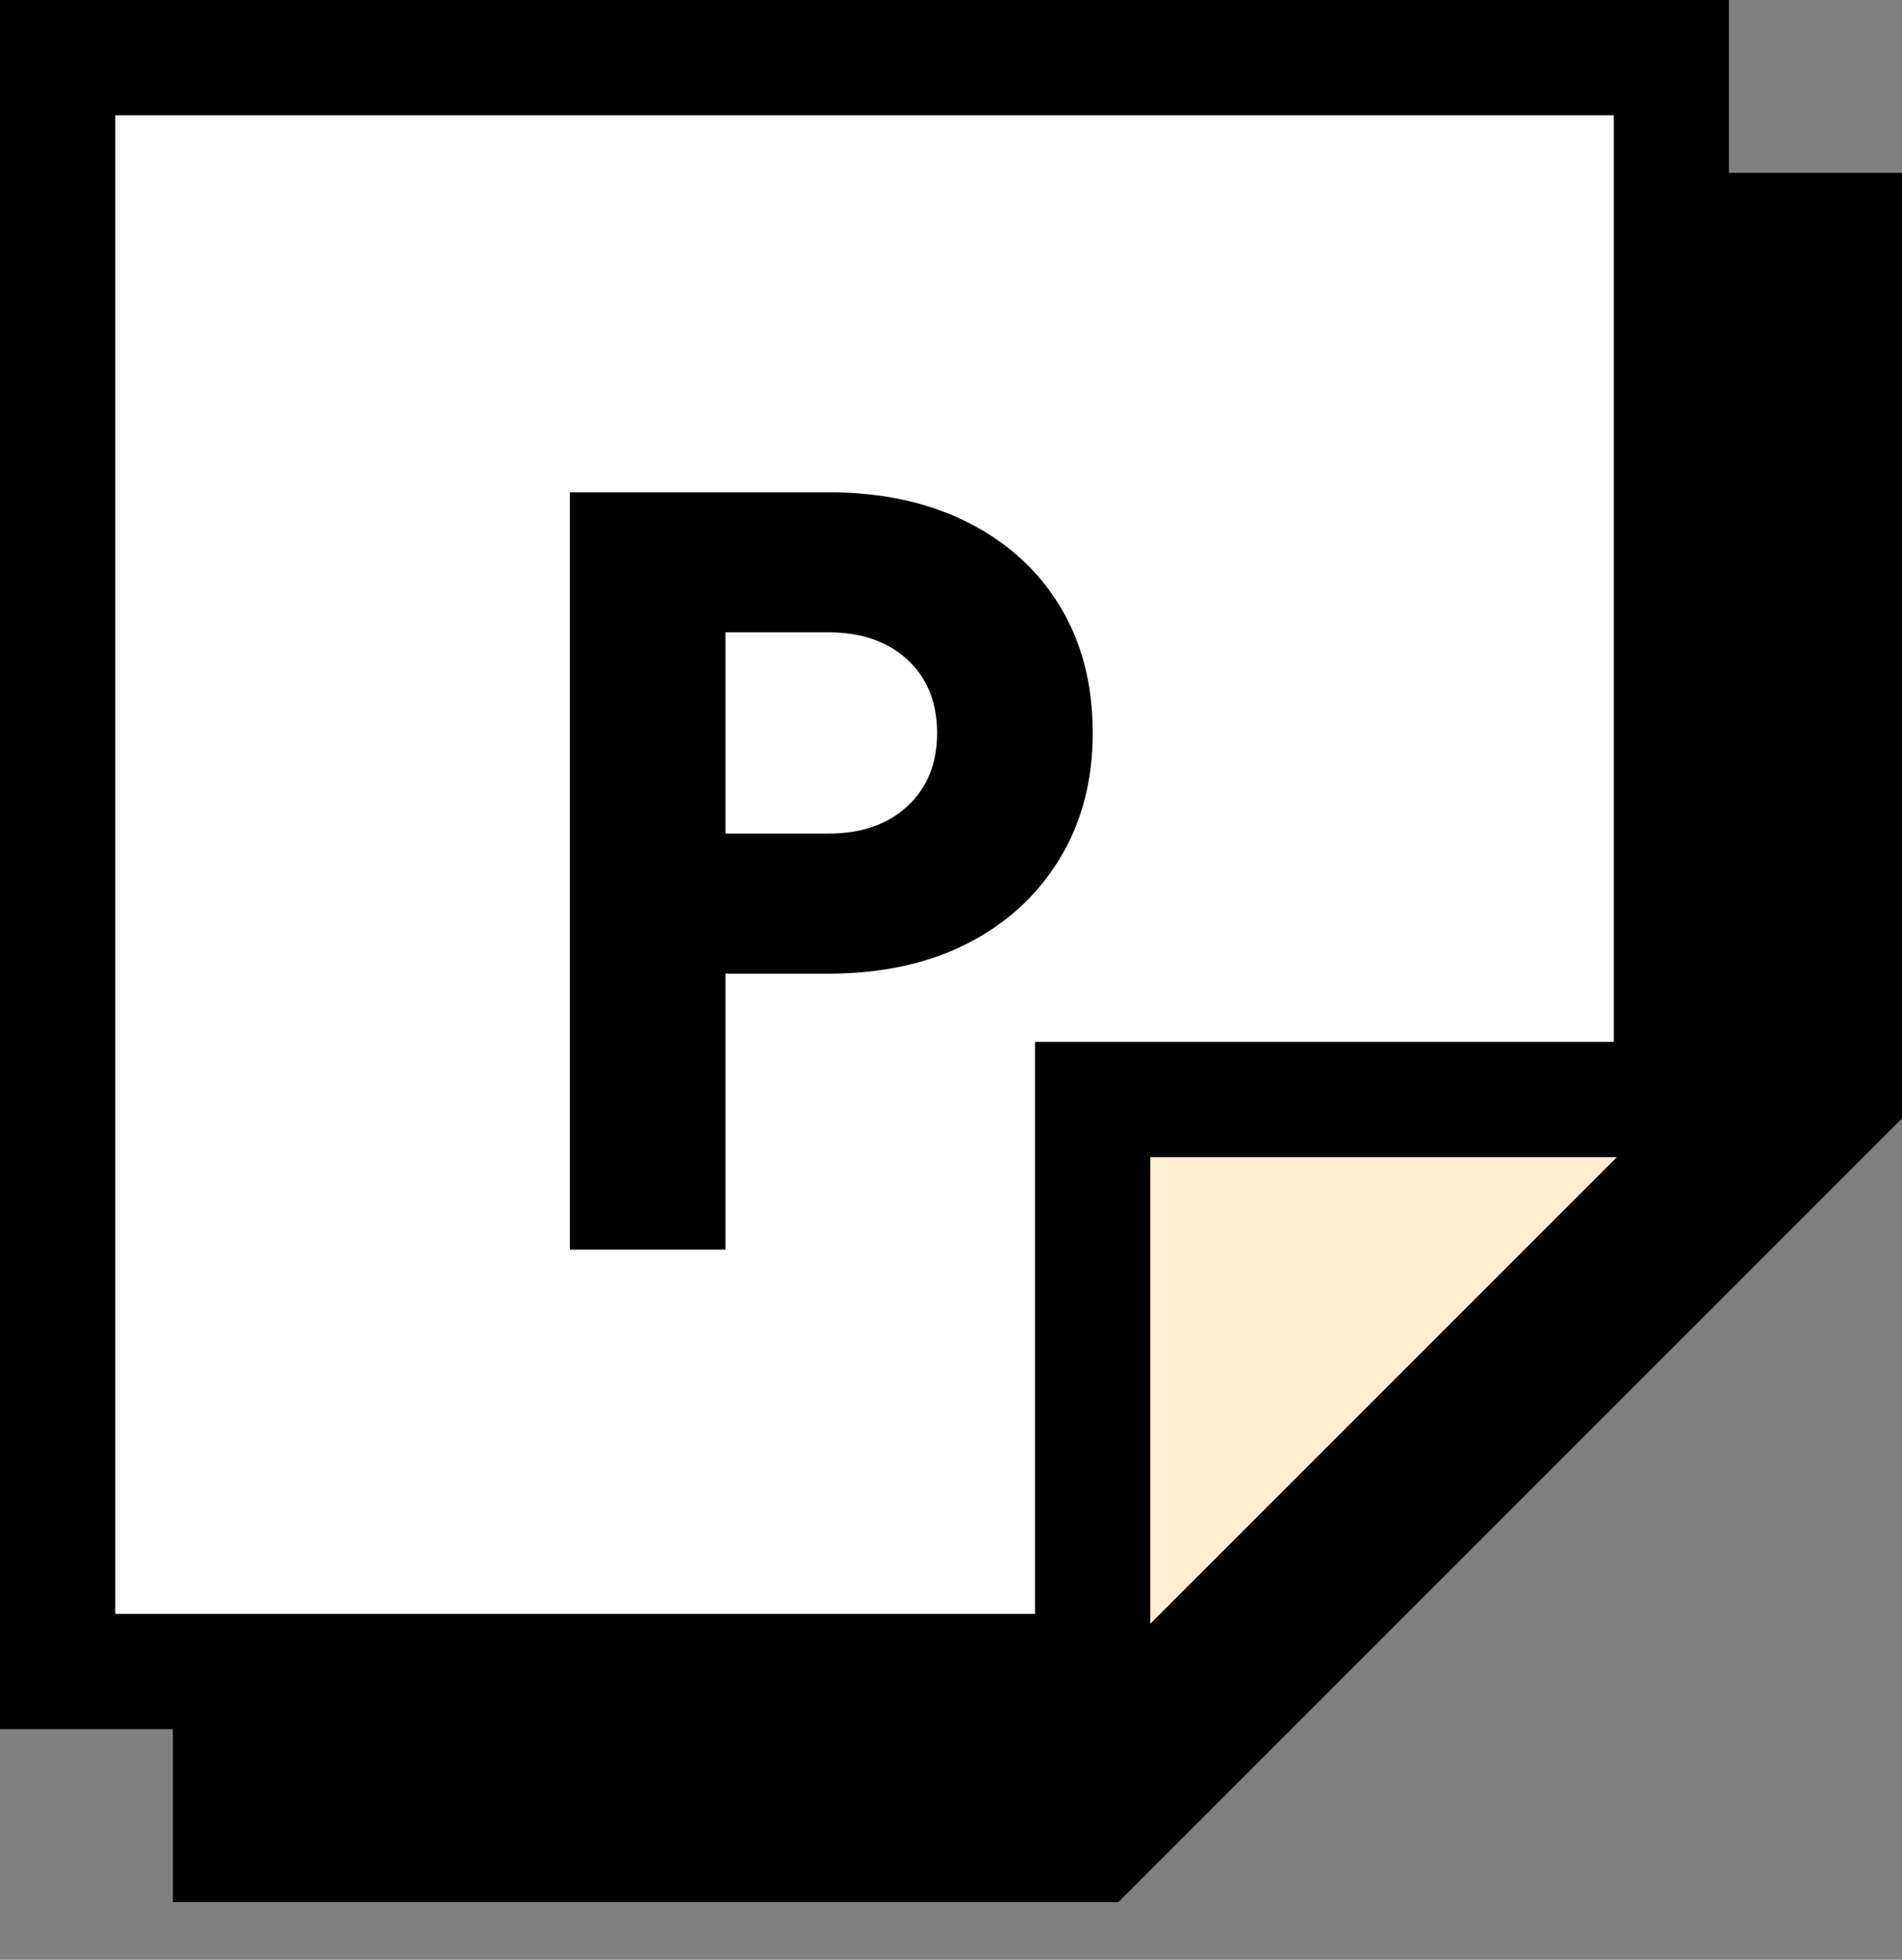 <?xml version="1.0" encoding="UTF-8" standalone="no"?>
<!DOCTYPE svg PUBLIC "-//W3C//DTD SVG 1.1//EN" "http://www.w3.org/Graphics/SVG/1.1/DTD/svg11.dtd">
<svg width="100%" height="100%" viewBox="0 0 33 34" version="1.1" xmlns="http://www.w3.org/2000/svg" xmlns:xlink="http://www.w3.org/1999/xlink" xml:space="preserve" xmlns:serif="http://www.serif.com/" style="fill-rule:evenodd;clip-rule:evenodd;stroke-linejoin:round;stroke-miterlimit:2;">
    <rect x="0" y="0" width="33" height="34" fill="#808080" stroke="none"/>
    <g transform="matrix(1,0,0,1,30,10.596)">
        <path d="M0,8.808L0,-10.596L-30,-10.596L-30,19.404L-10.596,19.404L0,8.808Z" style="fill:white;fill-rule:nonzero;"/>
    </g>
    <g transform="matrix(1,0,0,1,12.587,15.758)">
        <path d="M0,-1.296L1.782,-1.296C2.358,-1.296 2.817,-1.455 3.159,-1.774C3.501,-2.091 3.672,-2.514 3.672,-3.042C3.672,-3.57 3.501,-3.993 3.159,-4.312C2.817,-4.629 2.358,-4.788 1.782,-4.788L0,-4.788L0,-1.296ZM-2.7,5.922L-2.7,-7.218L1.782,-7.218C2.706,-7.218 3.513,-7.044 4.203,-6.696C4.893,-6.348 5.427,-5.862 5.805,-5.238C6.183,-4.614 6.372,-3.882 6.372,-3.042C6.372,-2.214 6.18,-1.485 5.796,-0.856C5.412,-0.226 4.878,0.264 4.194,0.612C3.51,0.96 2.706,1.134 1.782,1.134L0,1.134L0,5.922L-2.7,5.922Z" style="fill-rule:nonzero;"/>
    </g>
    <g transform="matrix(1,0,0,1,2,31)">
        <path d="M0,-29L26,-29L26,-12.925L15.958,-12.925L15.958,-3L0,-3L0,-29ZM28,-28L28,-31L-2,-31L-2,-1L1,-1L1,2L17.404,2L31,-11.596L31,-28L28,-28Z" style="fill-rule:nonzero;"/>
    </g>
    <g transform="matrix(1,0,0,1,19.958,20.076)">
        <path d="M0,8.094L0,0L8.094,0L0,8.094Z" style="fill:rgb(255,238,211);fill-rule:nonzero;"/>
    </g>
</svg>
